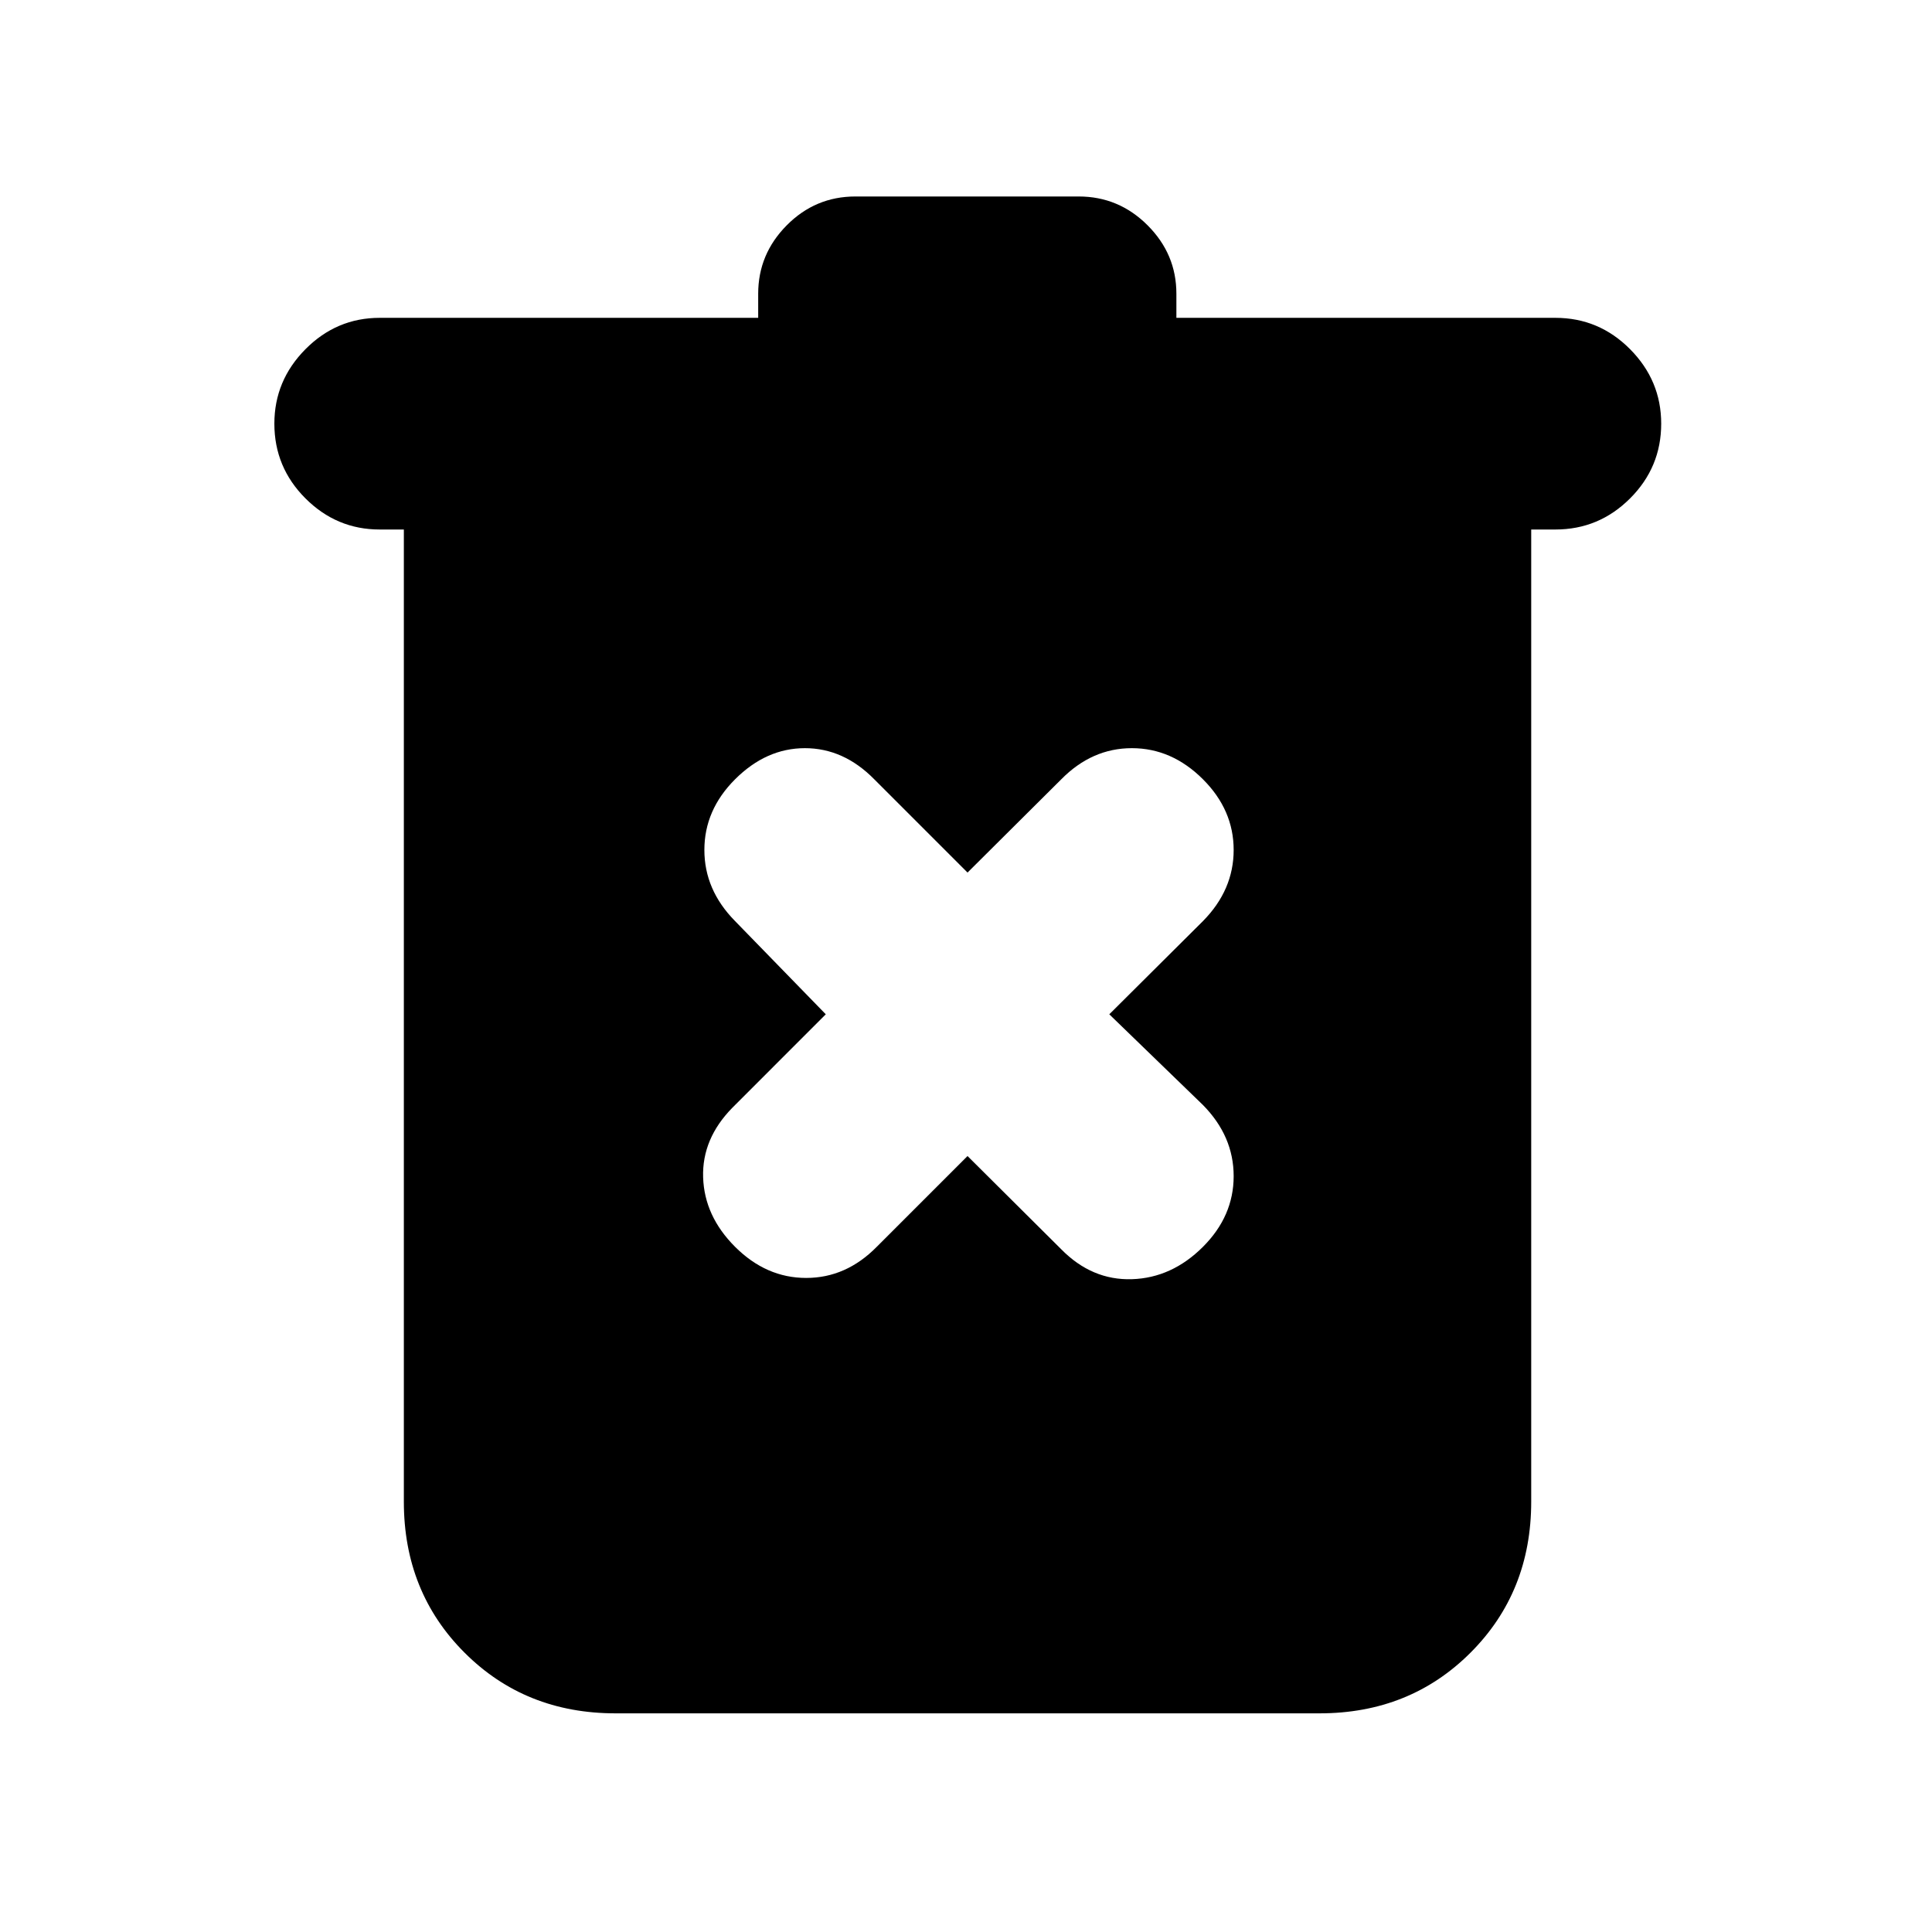 <svg xmlns="http://www.w3.org/2000/svg" height="20" viewBox="0 -960 960 960" width="20"><path d="M305.85-108.65q-44.87 0-75.02-30.15-30.16-30.16-30.16-75.03v-483.06h-12q-21.43 0-36.89-15.46-15.45-15.45-15.45-37.13 0-21.43 15.45-37.01 15.46-15.58 36.89-15.58h188.07v-12q0-19.67 14.19-33.98 14.2-14.32 34.11-14.32H536q19.91 0 34.23 14.32 14.31 14.31 14.31 33.98v12h188.31q21.67 0 37.13 15.58t15.46 37.01q0 21.68-15.46 37.13-15.46 15.46-37.13 15.46h-12v483.06q0 44.87-30.15 75.03-30.16 30.15-75.03 30.15H305.85Zm174.91-276.92 46.57 46.33q15.24 15.48 35.09 14.86 19.86-.62 35.34-16.1Q613-355.72 613-375.58q0-19.85-15.24-35.33L551.2-456l46.56-46.33Q613-517.8 613-537.66t-15.24-35.1q-15.48-15.48-35.34-15.48-19.85 0-35.09 15.48l-46.57 46.33-46.33-46.33q-15.23-15.48-34.47-15.48t-34.72 15.48Q350-557.52 350-537.66t15.24 35.33L410.33-456 364-409.67q-15.24 15.47-14.62 34.71.62 19.24 15.86 34.48Q380.72-325 400.58-325q19.85 0 35.09-15.48l45.09-45.09Z"/></svg>